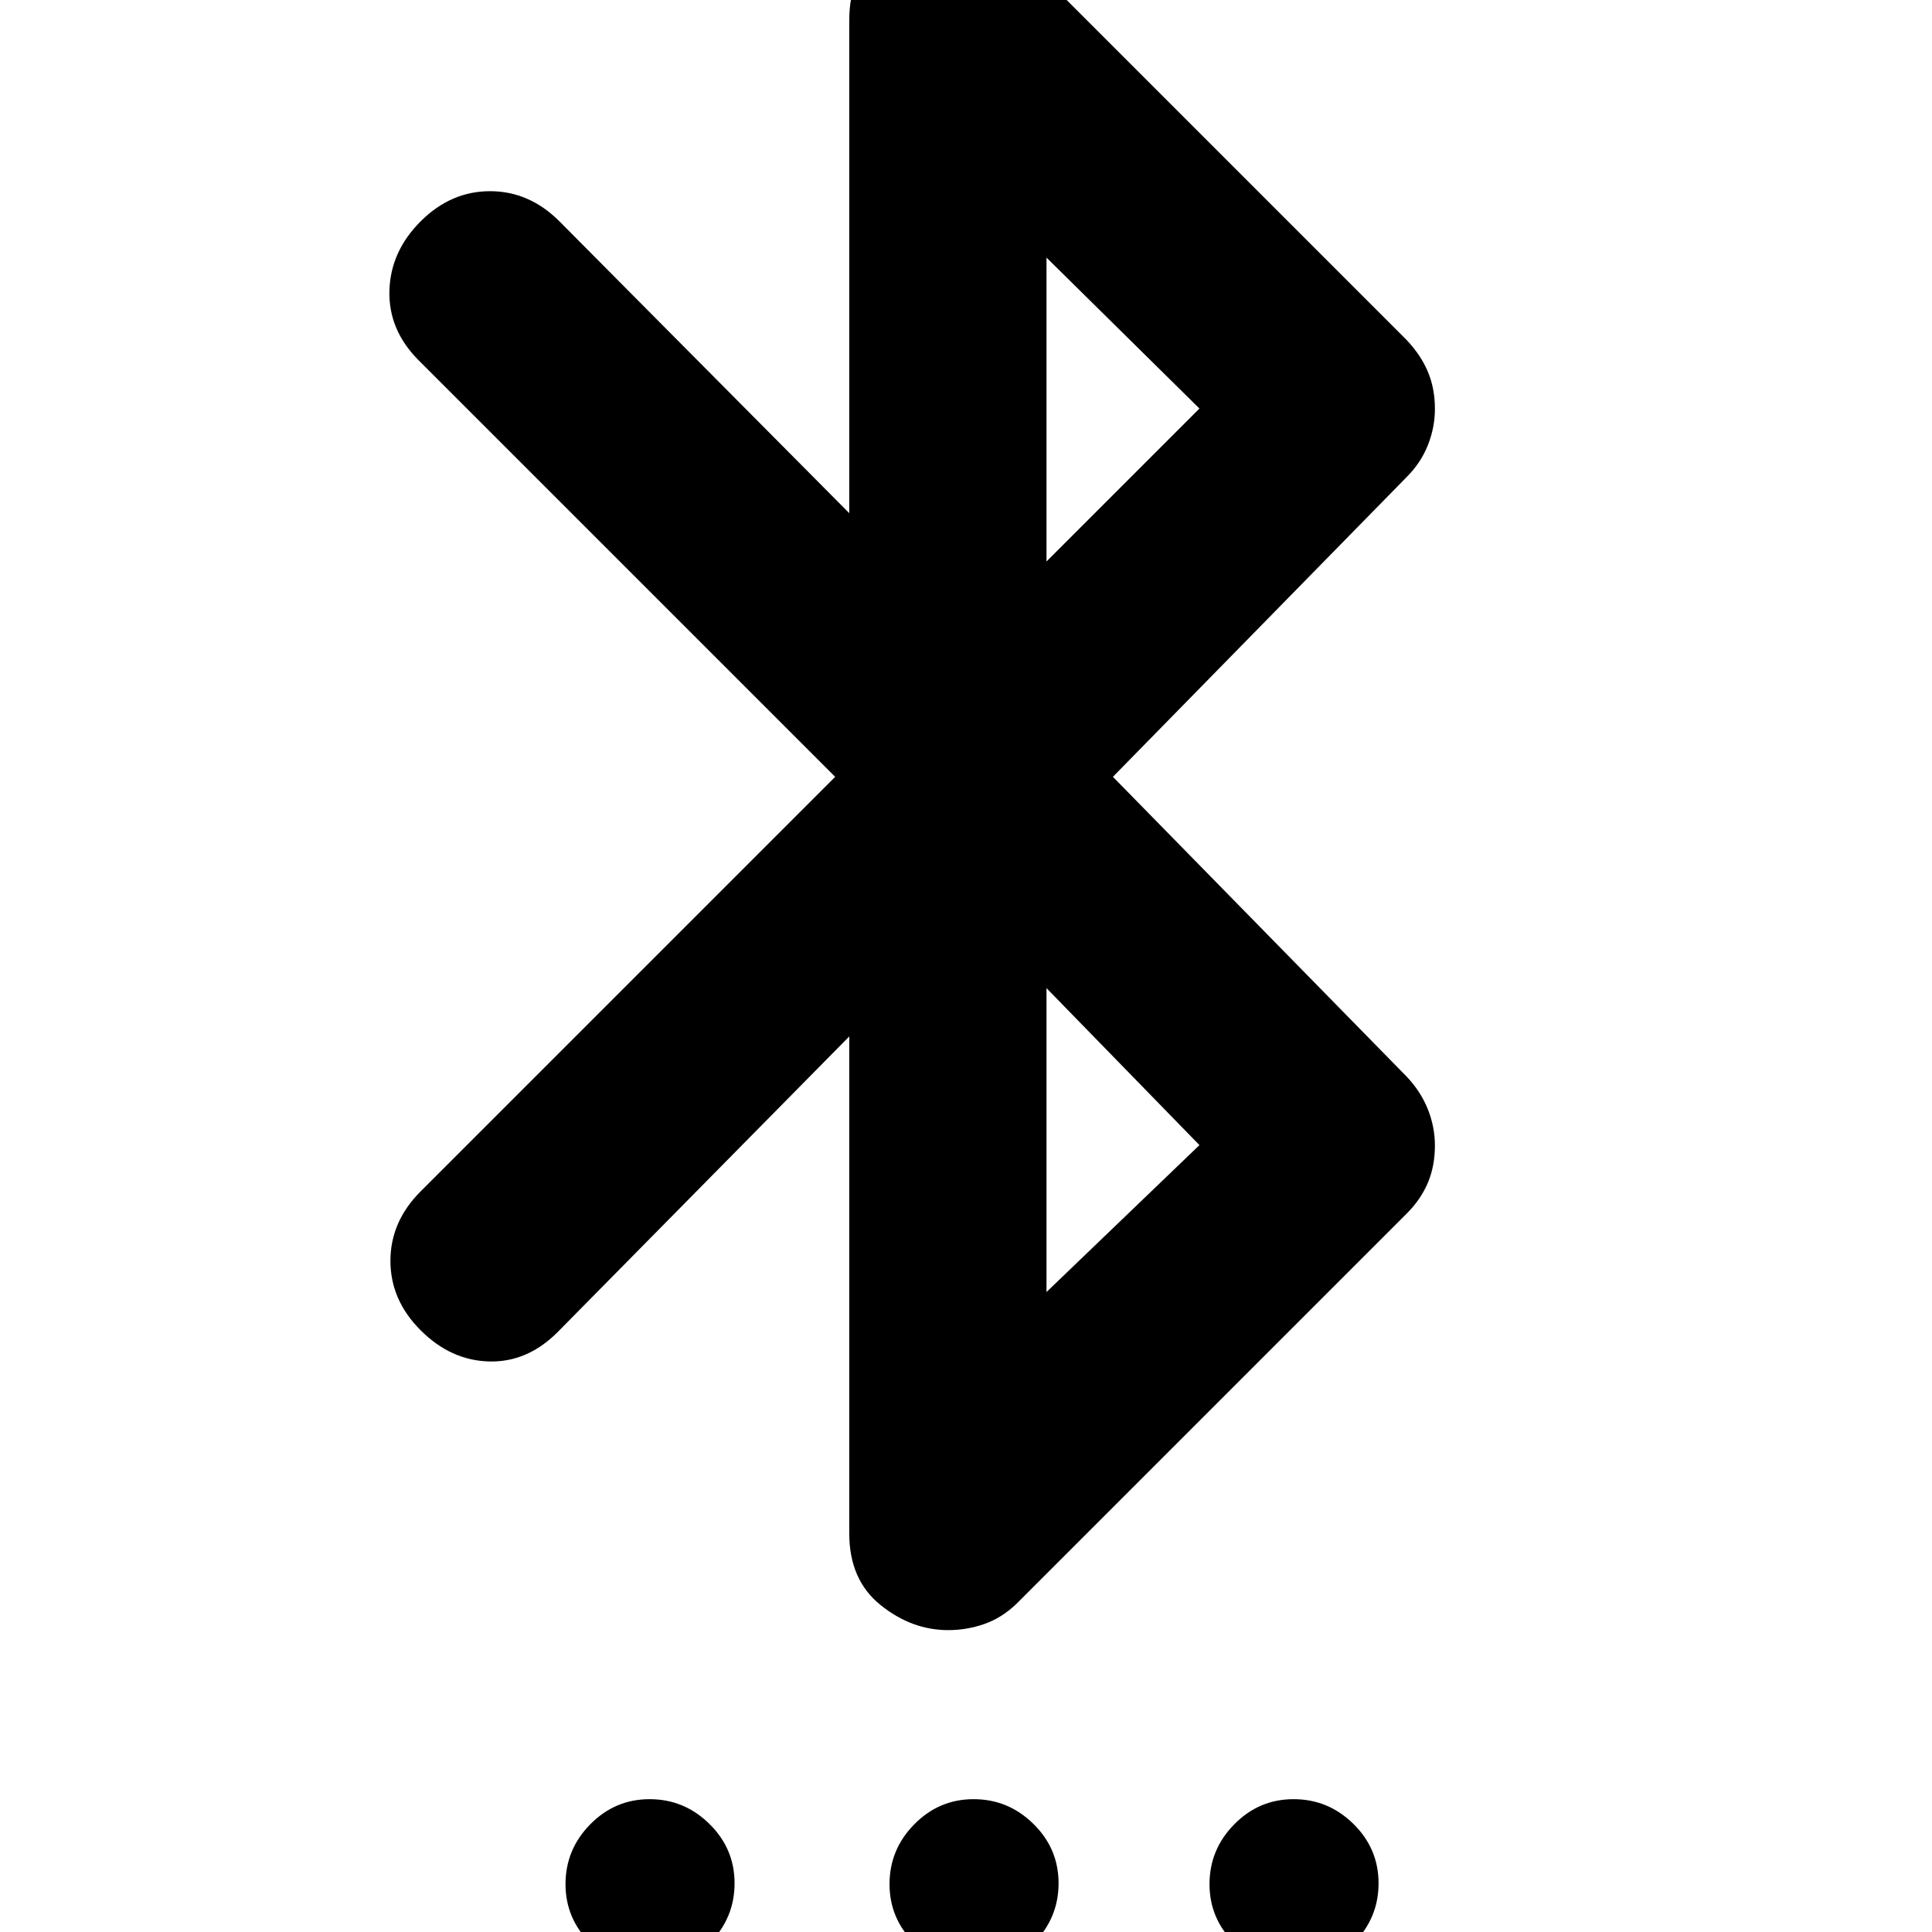 <svg xmlns="http://www.w3.org/2000/svg" height="20" viewBox="0 -960 960 960" width="20"><path d="M422-445 277-298q-15 15-34 14.5T209-299q-15-15-15-34.5t15-34.5l206-206-207-207q-15-15-14.5-34.5T209-850q15-15 34.5-15t34.5 15l144 145v-245q0-23 15.25-35.5t33.58-12.5q9.17 0 17.97 3 8.8 3 16.2 10l194 194q7 7.4 10.5 15.7 3.5 8.3 3.5 18.5 0 9.2-3.5 18T699-723L553-574l146 149q7 7.4 10.5 16.2 3.5 8.8 3.5 18 0 10.2-3.5 18.5T699-357L505-163q-7.32 7-16.02 10-8.71 3-17.8 3-18.18 0-33.68-12.5T422-198v-247Zm98 127 76-73-76-78v151Zm0-363 76-76-76-75v151ZM323.21 18Q306 18 293.5 5.71T281-23.79Q281-41 293.29-53.5t29.5-12.5Q340-66 352.5-53.71t12.5 29.5Q365-7 352.71 5.5T323.21 18Zm161 0Q467 18 454.5 5.71T442-23.79Q442-41 454.29-53.5t29.5-12.5Q501-66 513.5-53.71t12.5 29.5Q526-7 513.71 5.5T484.21 18Zm159 0Q626 18 613.5 5.71T601-23.79Q601-41 613.29-53.5t29.5-12.5Q660-66 672.5-53.71t12.5 29.5Q685-7 672.71 5.5T643.21 18Z"/></svg>